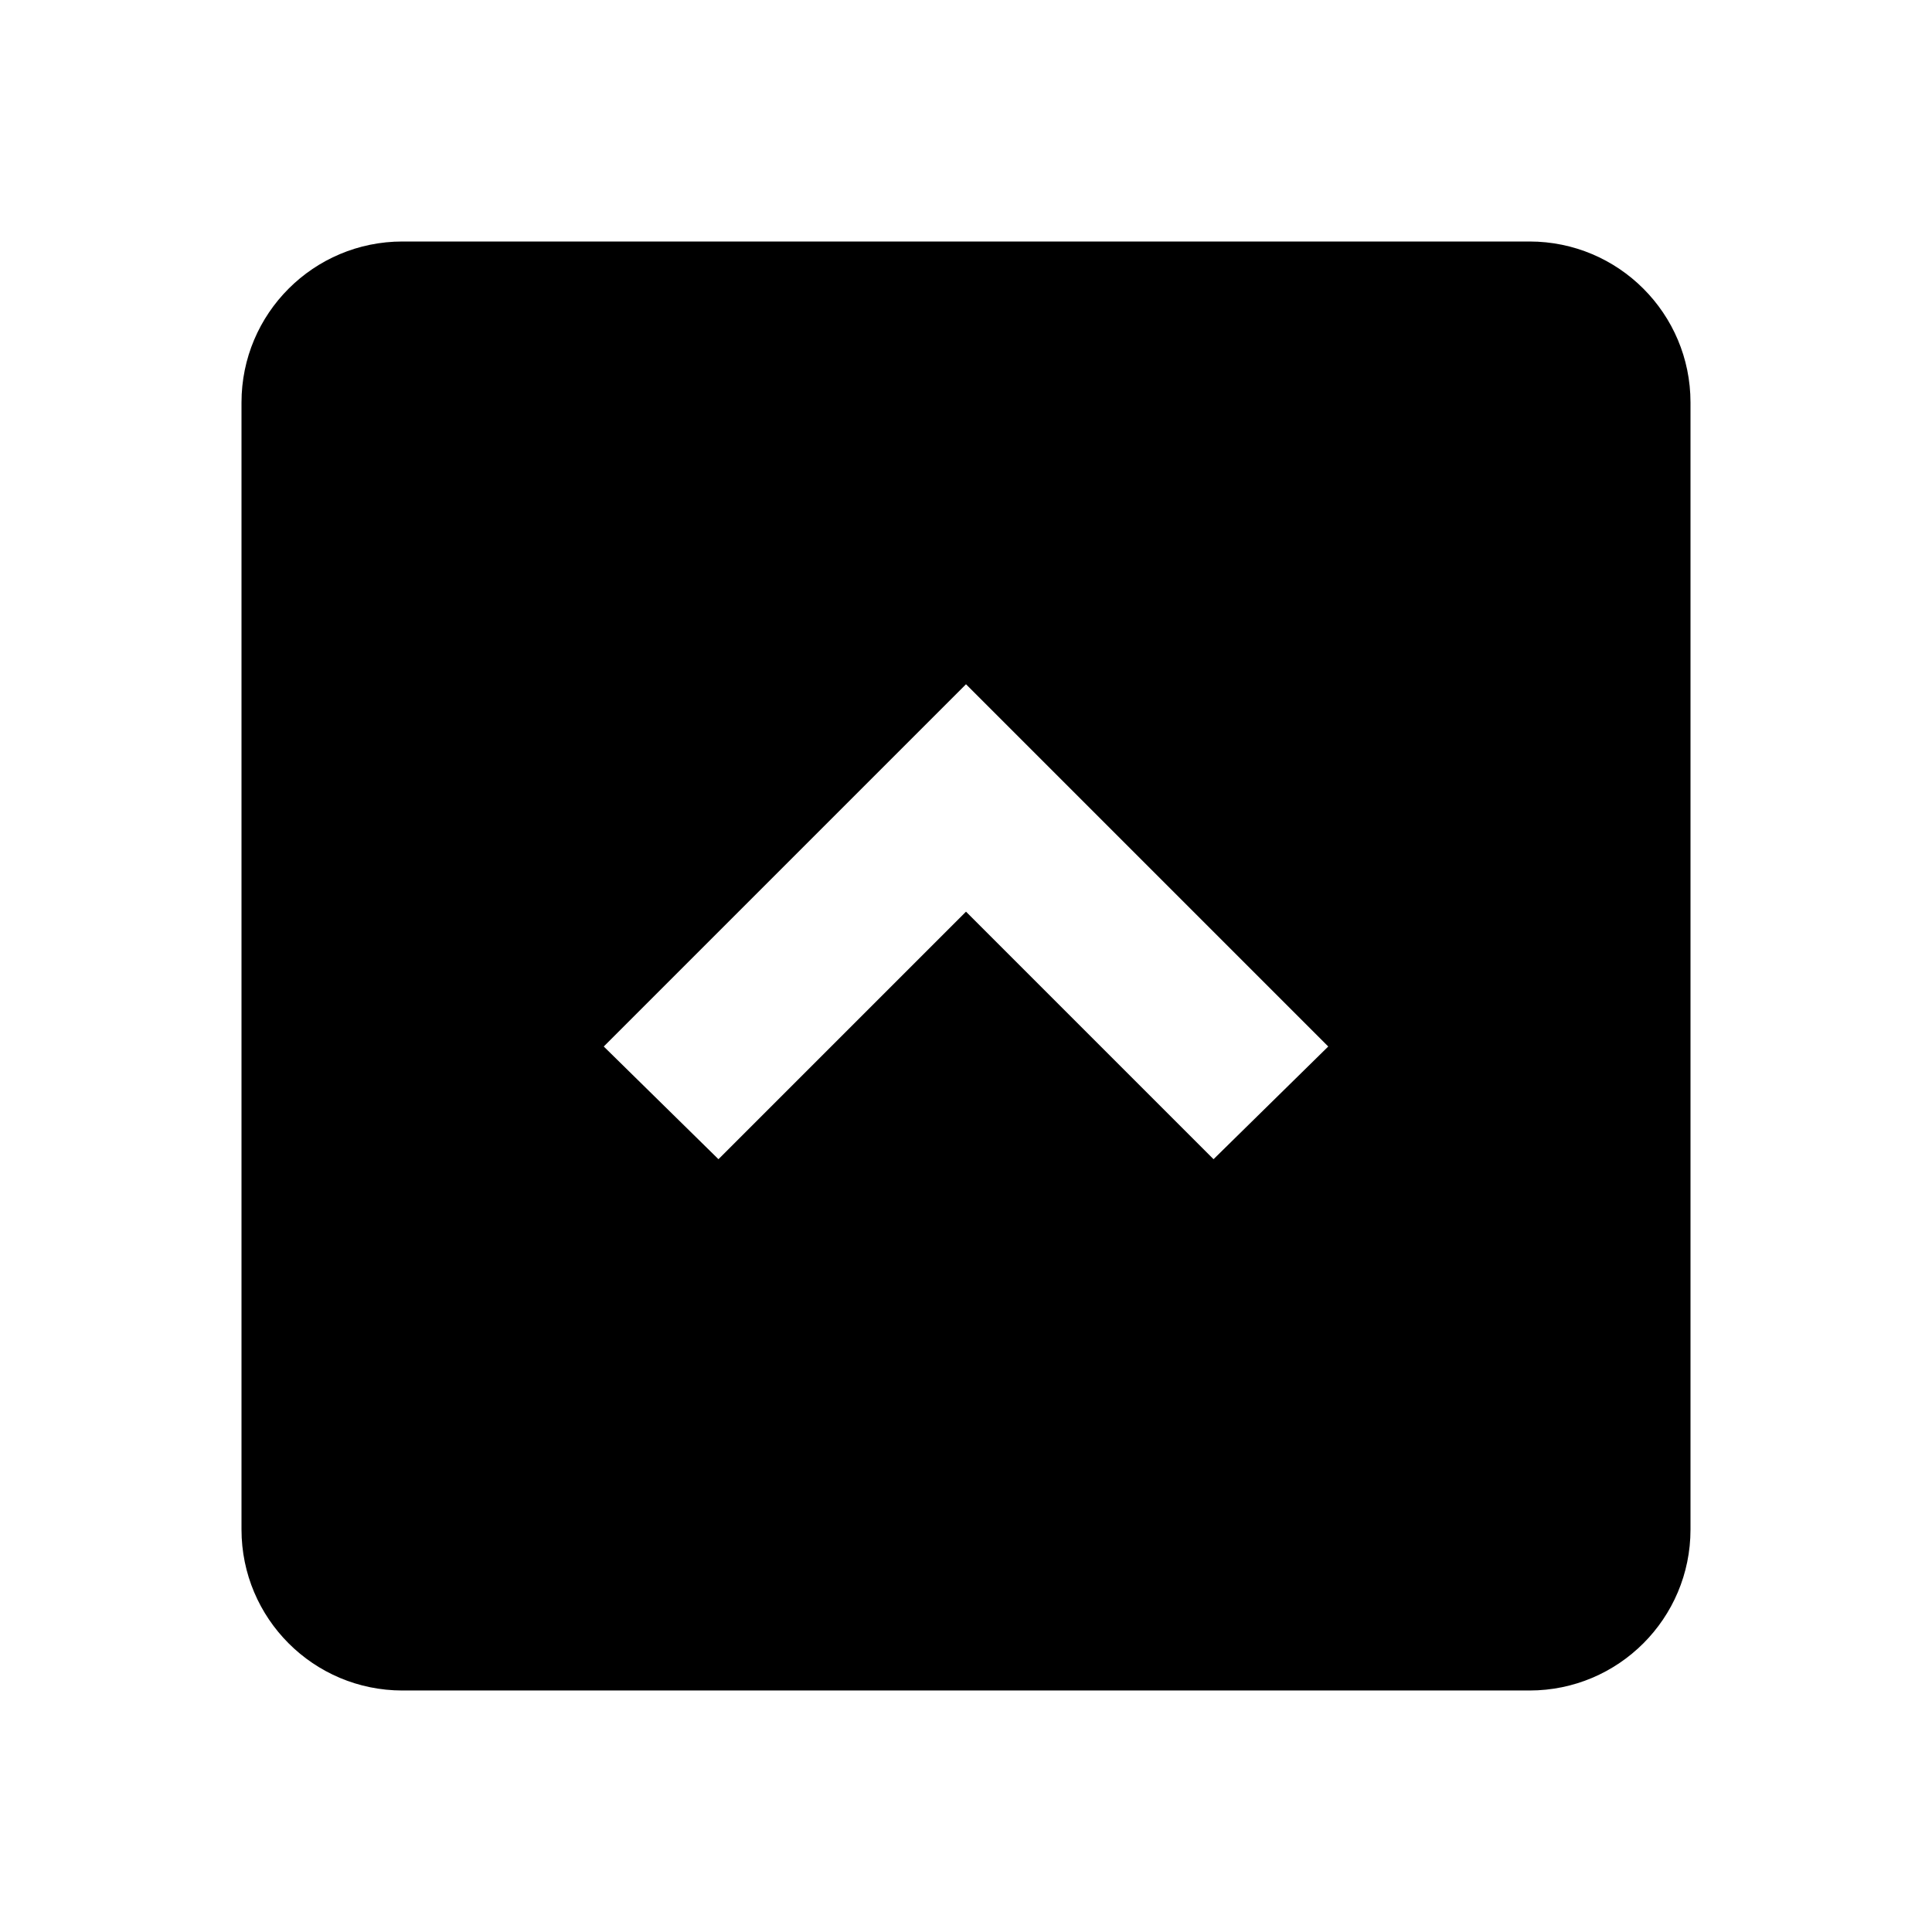 <svg xmlns="http://www.w3.org/2000/svg" fill="none" viewBox="0 0 24 24" id="Chevron-Up-Square-Fill--Streamline-Outlined-Fill-Expansion"><desc>Chevron Up Square Fill Streamline Icon: https://streamlinehq.com</desc><g id="chevron-up-square-fill"><path id="Subtract" fill="currentColor" fill-rule="evenodd" d="M5 21c-1.105 0 -2 -0.895 -2 -2V5c0 -1.105 0.895 -2 2 -2h14c1.105 0 2 0.895 2 2v14c0 1.105 -0.895 2 -2 2H5Zm7 -12.5 4.5 4.5 -1.425 1.4L12 11.325l-3.075 3.075 -1.425 -1.4 4.5 -4.5Z" clip-rule="evenodd" stroke-width="1"></path></g></svg>